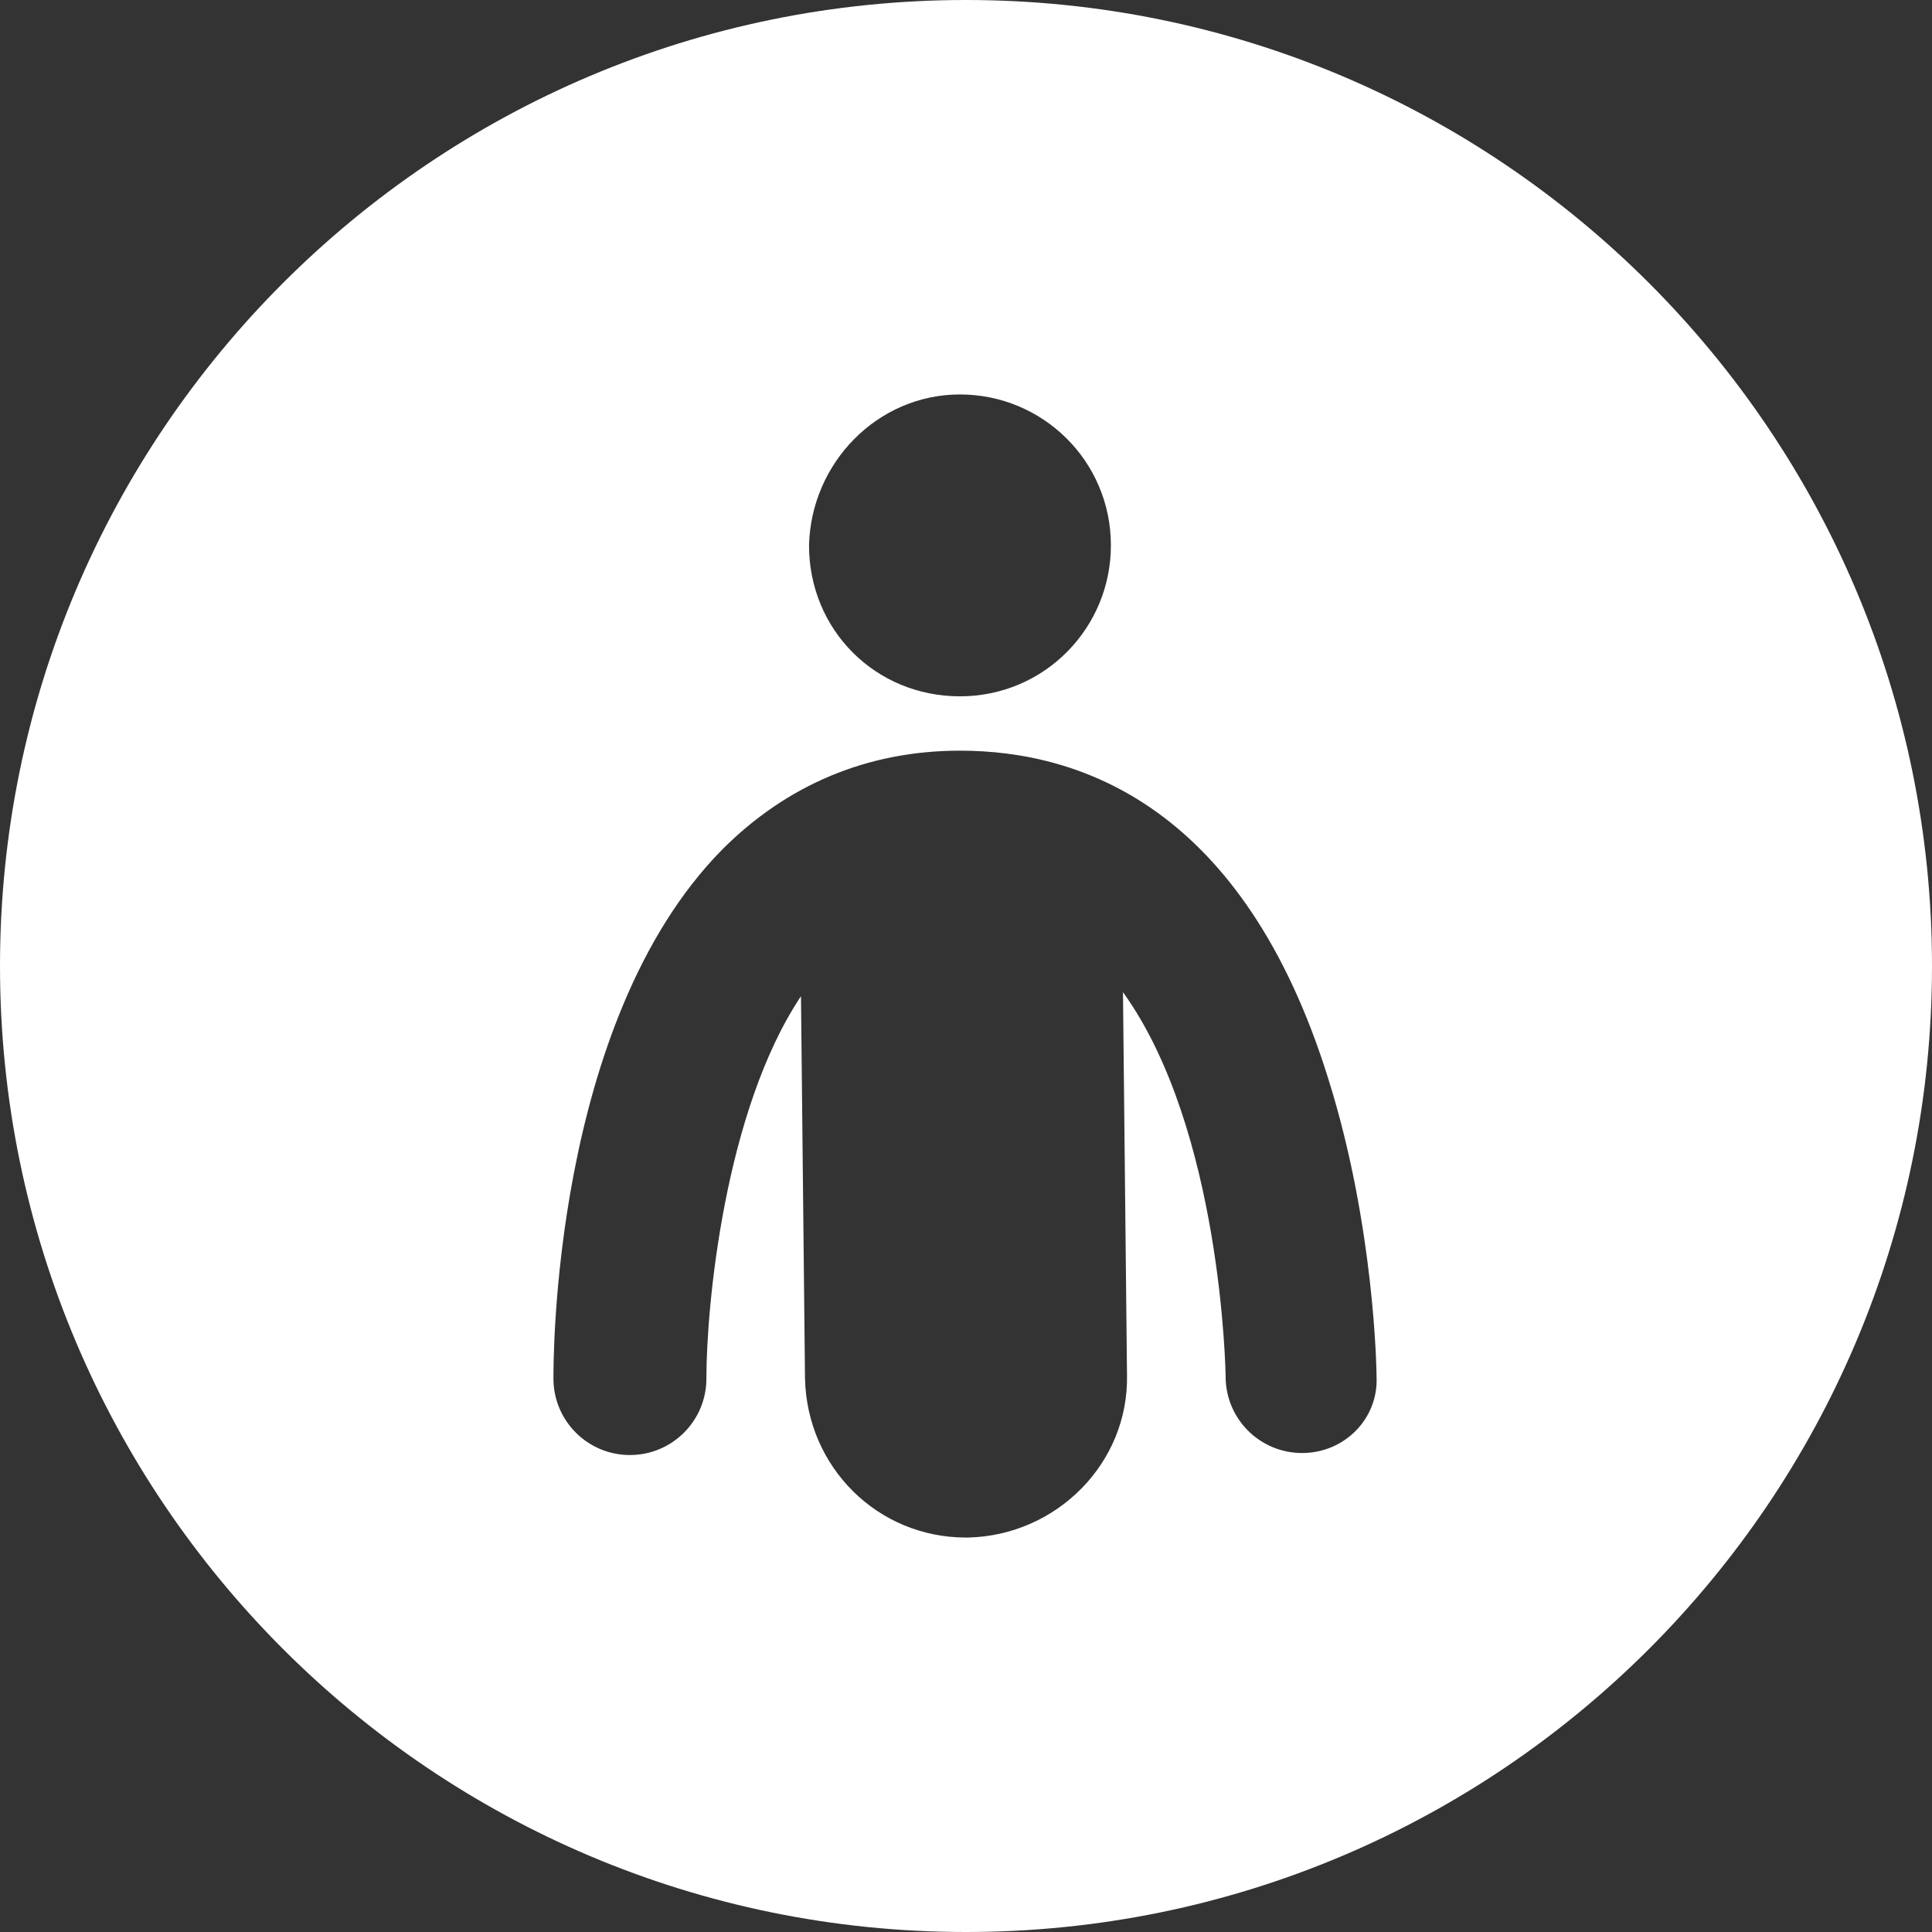 <!-- Generator: Adobe Illustrator 19.1.0, SVG Export Plug-In  -->
<svg version="1.1"
	 xmlns="http://www.w3.org/2000/svg" xmlns:xlink="http://www.w3.org/1999/xlink" xmlns:a="http://ns.adobe.com/AdobeSVGViewerExtensions/3.0/"
	 x="0px" y="0px" width="96px" height="96px" viewBox="0 0 96 96" enable-background="new 0 0 96 96" xml:space="preserve">
<rect x="0" y="0" width="96" height="96" fill="#333333" stroke="none"/>
<defs>
</defs>
<g>
	<g>
		<path fill="#FFFFFF" d="M48,0C21.5,0,0,21.5,0,48s21.5,48,48,48s48-21.5,48-48S74.5,0,48,0z M47.7,19.6c4.1,0,7.5,3.3,7.5,7.5
			c0,4.1-3.3,7.5-7.5,7.5s-7.5-3.3-7.5-7.5C40.3,23,43.6,19.6,47.7,19.6z M64.7,72.2L64.7,72.2c-2.1,0-3.8-1.7-3.8-3.8
			c0-0.2-0.2-12.3-5.1-19.1L56,68.3c0.1,4.4-3.5,8-7.9,8.1H48c-4.4,0-7.9-3.5-8-7.9l-0.2-19c-3.8,5.7-4.7,15.4-4.7,19
			c0,2.1-1.7,3.8-3.8,3.8c0,0,0,0,0,0c-2.1,0-3.8-1.7-3.8-3.8c0-0.7-0.1-17.7,8.4-26.3c3.2-3.2,7.2-4.9,11.8-4.9
			c6,0,14.1,2.8,18.3,16.3c2.3,7.3,2.4,14.5,2.4,14.8C68.5,70.5,66.8,72.2,64.7,72.2z"/>
	</g>
</g>
</svg>
